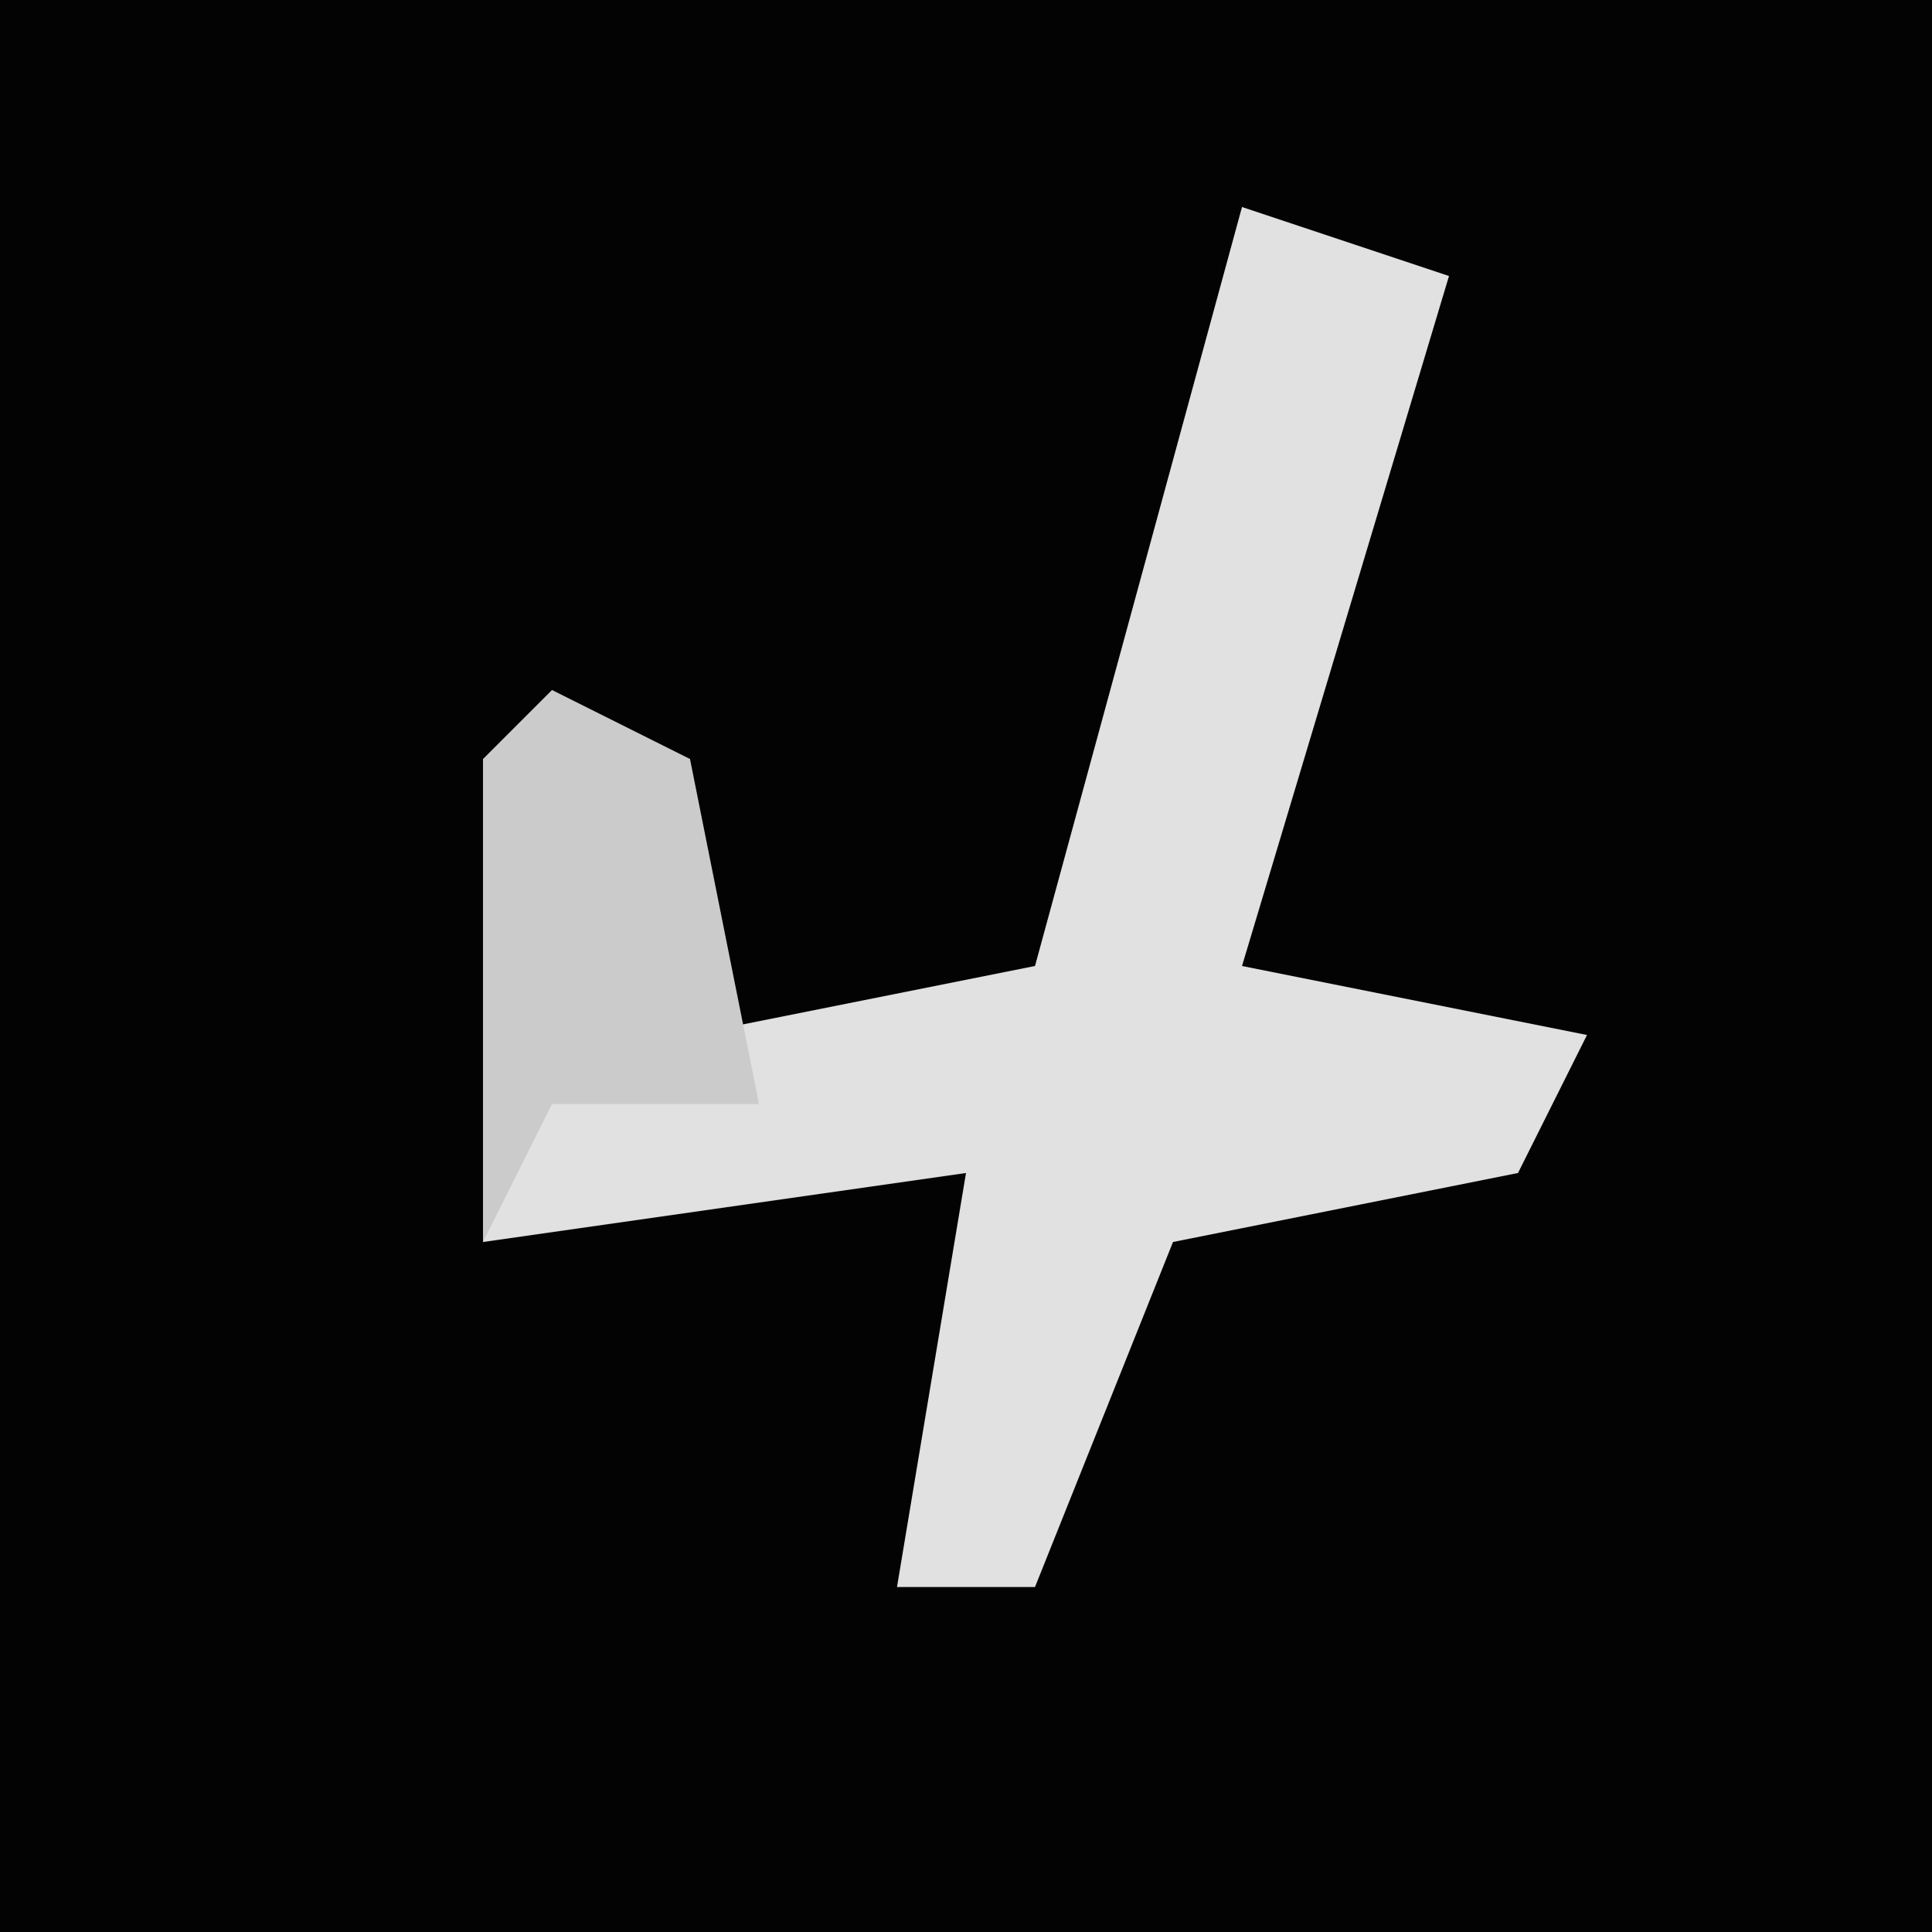 <?xml version="1.0" encoding="UTF-8"?>
<svg version="1.1" xmlns="http://www.w3.org/2000/svg" width="28" height="28">
<path d="M0,0 L28,0 L28,28 L0,28 Z " fill="#030303" transform="translate(0,0)"/>
<path d="M0,0 L3,1 L0,11 L5,12 L4,14 L-1,15 L-3,20 L-5,20 L-4,14 L-11,15 L-11,8 L-8,8 L-8,12 L-3,11 Z " fill="#E1E1E1" transform="translate(18,3)"/>
<path d="M0,0 L2,1 L3,6 L0,6 L-1,8 L-1,1 Z " fill="#CBCBCB" transform="translate(8,10)"/>
</svg>
